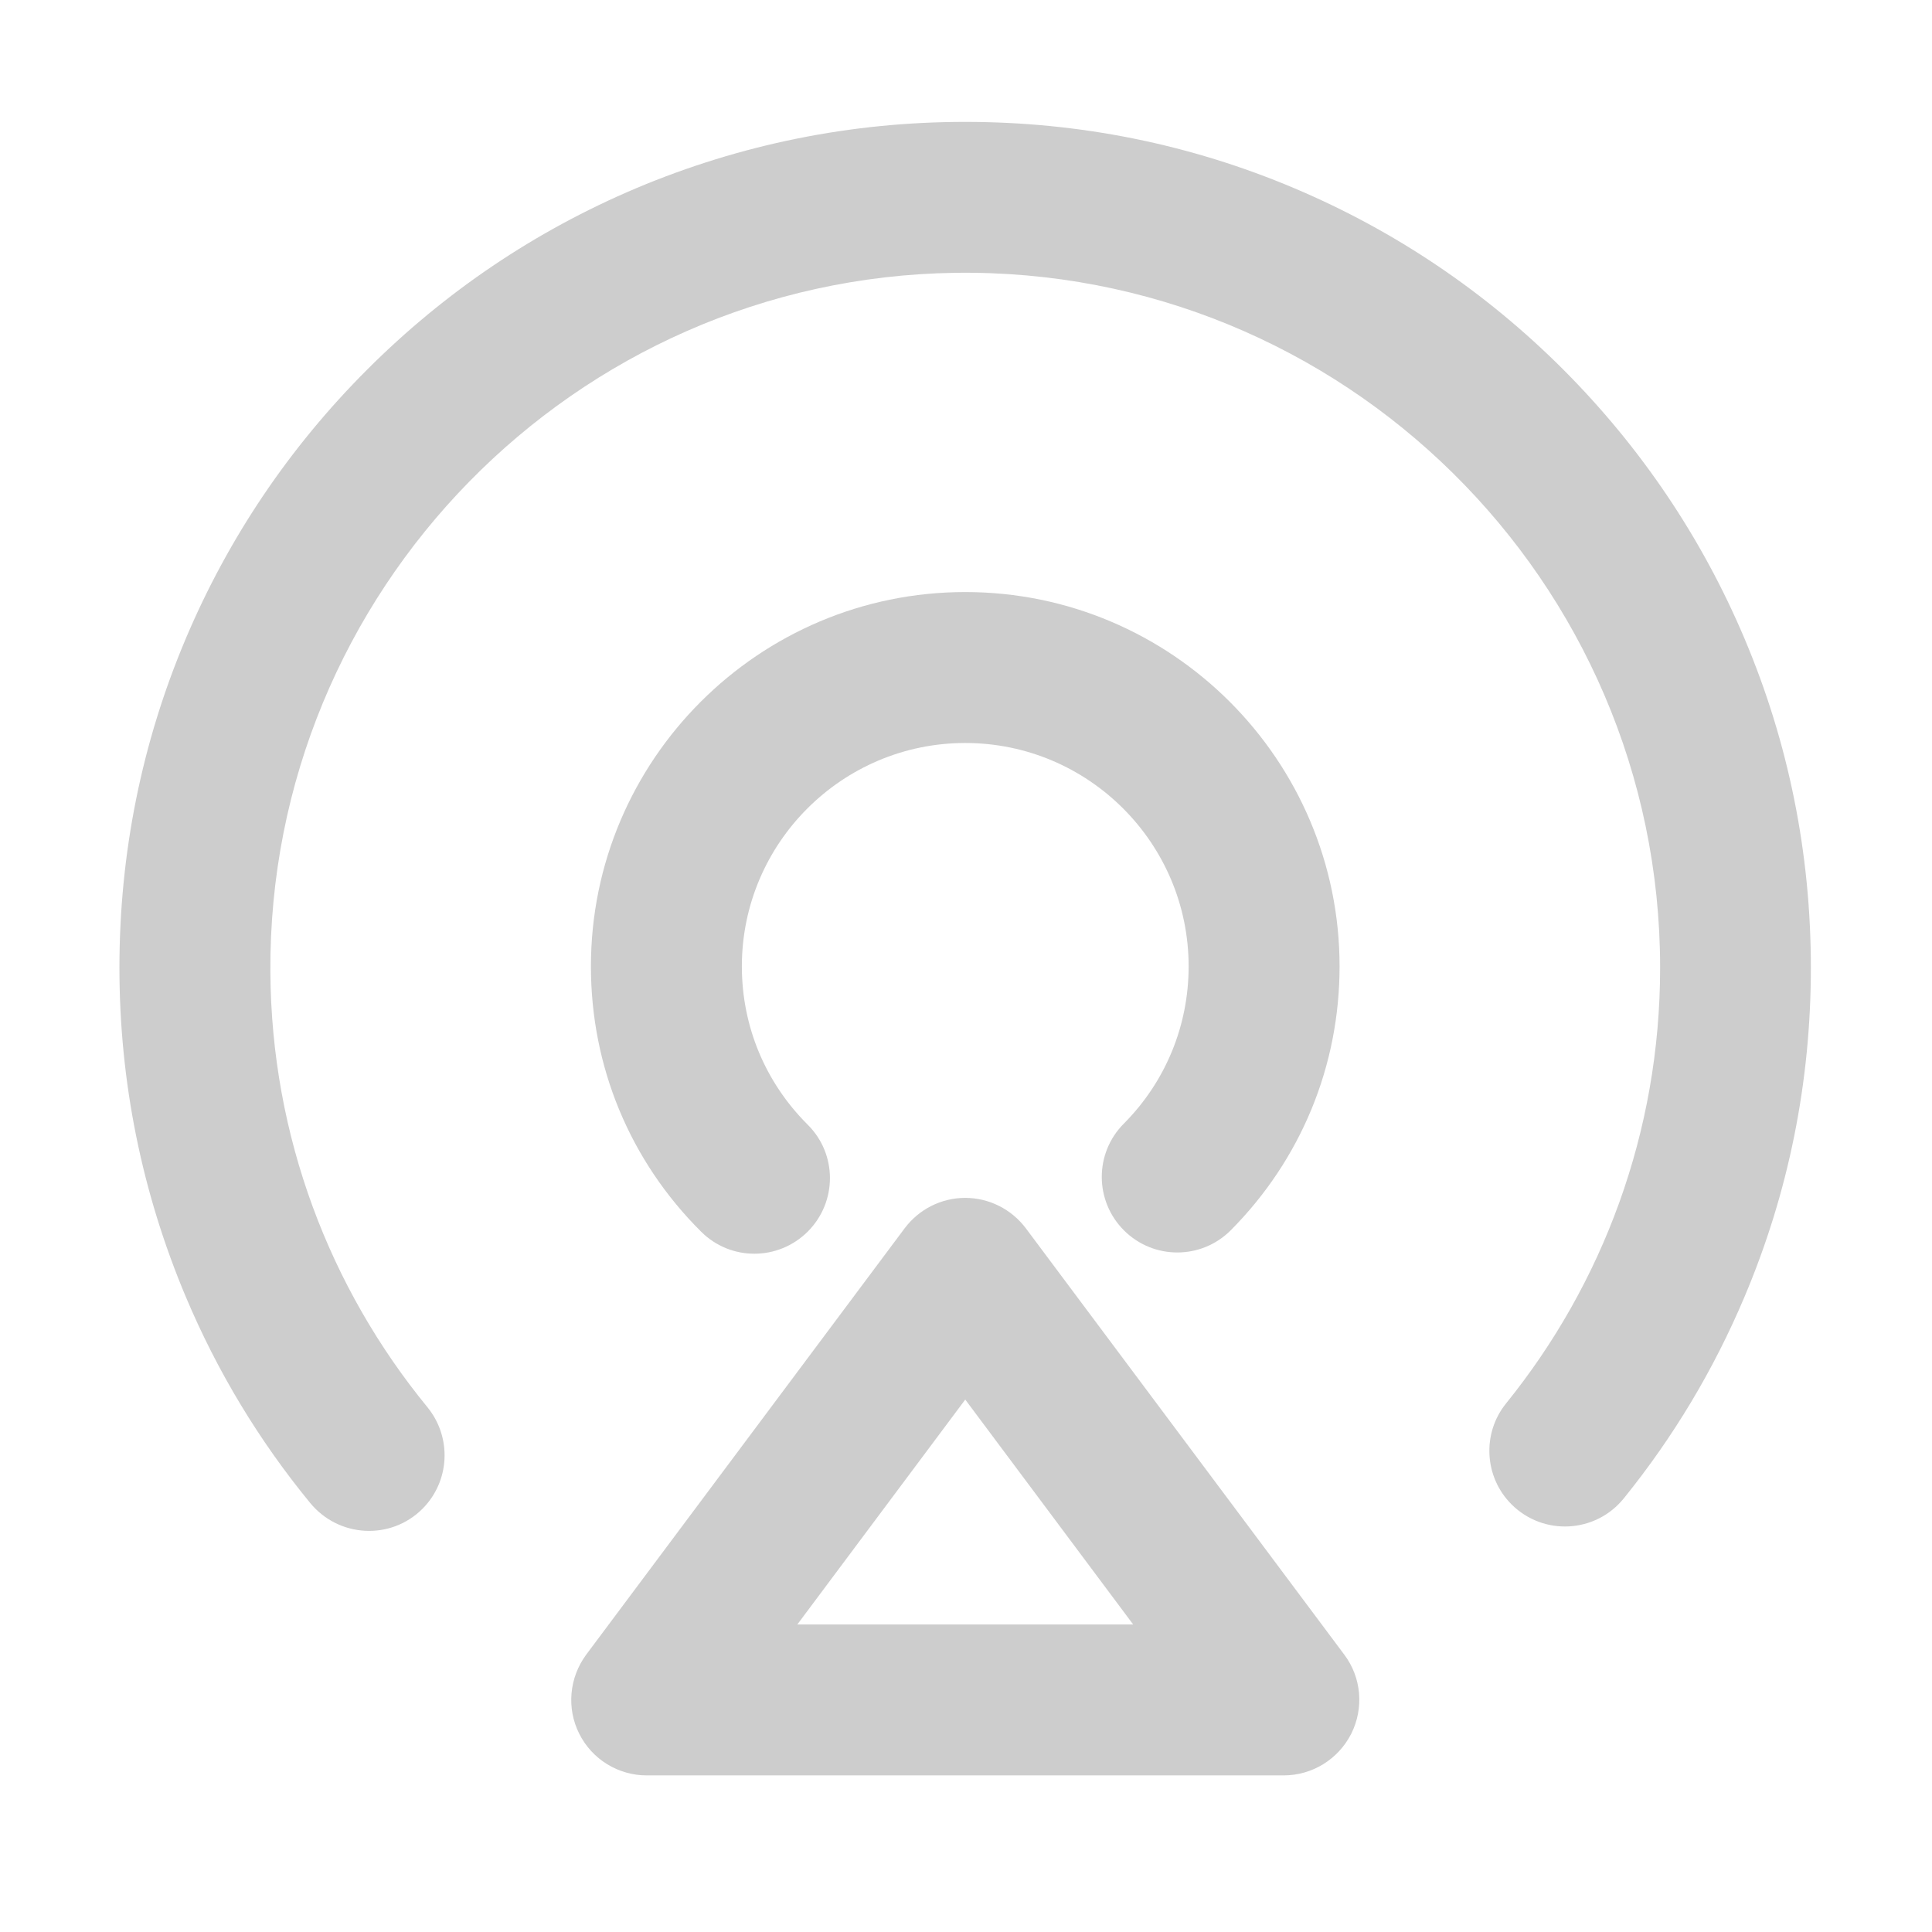 <?xml version="1.0" standalone="no"?><!DOCTYPE svg PUBLIC "-//W3C//DTD SVG 1.1//EN" "http://www.w3.org/Graphics/SVG/1.1/DTD/svg11.dtd"><svg t="1624208308203" class="icon" viewBox="0 0 1024 1024" version="1.1" xmlns="http://www.w3.org/2000/svg" p-id="1737" xmlns:xlink="http://www.w3.org/1999/xlink" width="200" height="200"><defs><style type="text/css"></style></defs><path d="M143.3 515.1c-1.2-201.7 161.2-367.5 362.8-370.5 205.6-3 373.8 163.4 373.8 368.3 0 87.4-30.6 167.8-81.7 231-12.8 15.9-11.5 39 2.9 53.4 16.9 16.9 44.6 15.4 59.6-3.2 26.2-32.4 47.6-68.1 63.9-106.7 23.4-55.3 35.2-114 35.2-174.5S948 393.7 924.6 338.4c-22.6-53.4-54.9-101.3-96-142.5-41.2-41.2-89.1-73.5-142.5-96.1-55.3-23.4-114-35.2-174.5-35.2S392.4 76.5 337.1 99.8c-53.4 22.6-101.3 54.9-142.5 96.1-41.2 41.2-73.5 89.1-96.1 142.5-23.4 55.3-35.2 114-35.2 174.5s11.9 119.2 35.2 174.5c16.7 39.6 38.8 76.2 65.9 109.2 15.1 18.4 42.7 19.9 59.5 3.1 14.6-14.6 15.7-37.9 2.6-53.9-51.6-63-82.7-143.3-83.2-230.7z" p-id="1738" fill="#cdcdcd"></path><path d="M399.8 664.5c-10.2 0-20.4-3.9-28.2-11.7-37.7-37.5-58.4-87.4-58.4-140.6 0-109.4 89-198.4 198.4-198.4S710 402.8 710 512.2c0 52.7-20.4 102.3-57.6 139.8-15.6 15.7-40.9 15.8-56.6 0.2-15.7-15.6-15.8-40.9-0.2-56.6 22.2-22.3 34.4-52 34.4-83.4 0-65.3-53.1-118.4-118.4-118.4-65.3 0-118.4 53.1-118.4 118.4 0 31.7 12.4 61.5 34.9 83.9 15.7 15.6 15.7 40.9 0.1 56.6-7.9 7.9-18.2 11.8-28.4 11.8z" p-id="1739" fill="#cdcdcd"></path><path d="M680.3 941H342.8c-15.1 0-29-8.5-35.8-22.1-6.8-13.5-5.3-29.7 3.7-41.9l168.8-226c7.6-10.1 19.4-16.1 32.1-16.1 12.6 0 24.5 6 32.1 16.1l168.8 226c9.1 12.1 10.5 28.3 3.7 41.9-6.9 13.6-20.7 22.1-35.9 22.1z m-257.7-80h178l-89-119.2-89 119.2z" p-id="1740" fill="#cdcdcd"></path></svg>